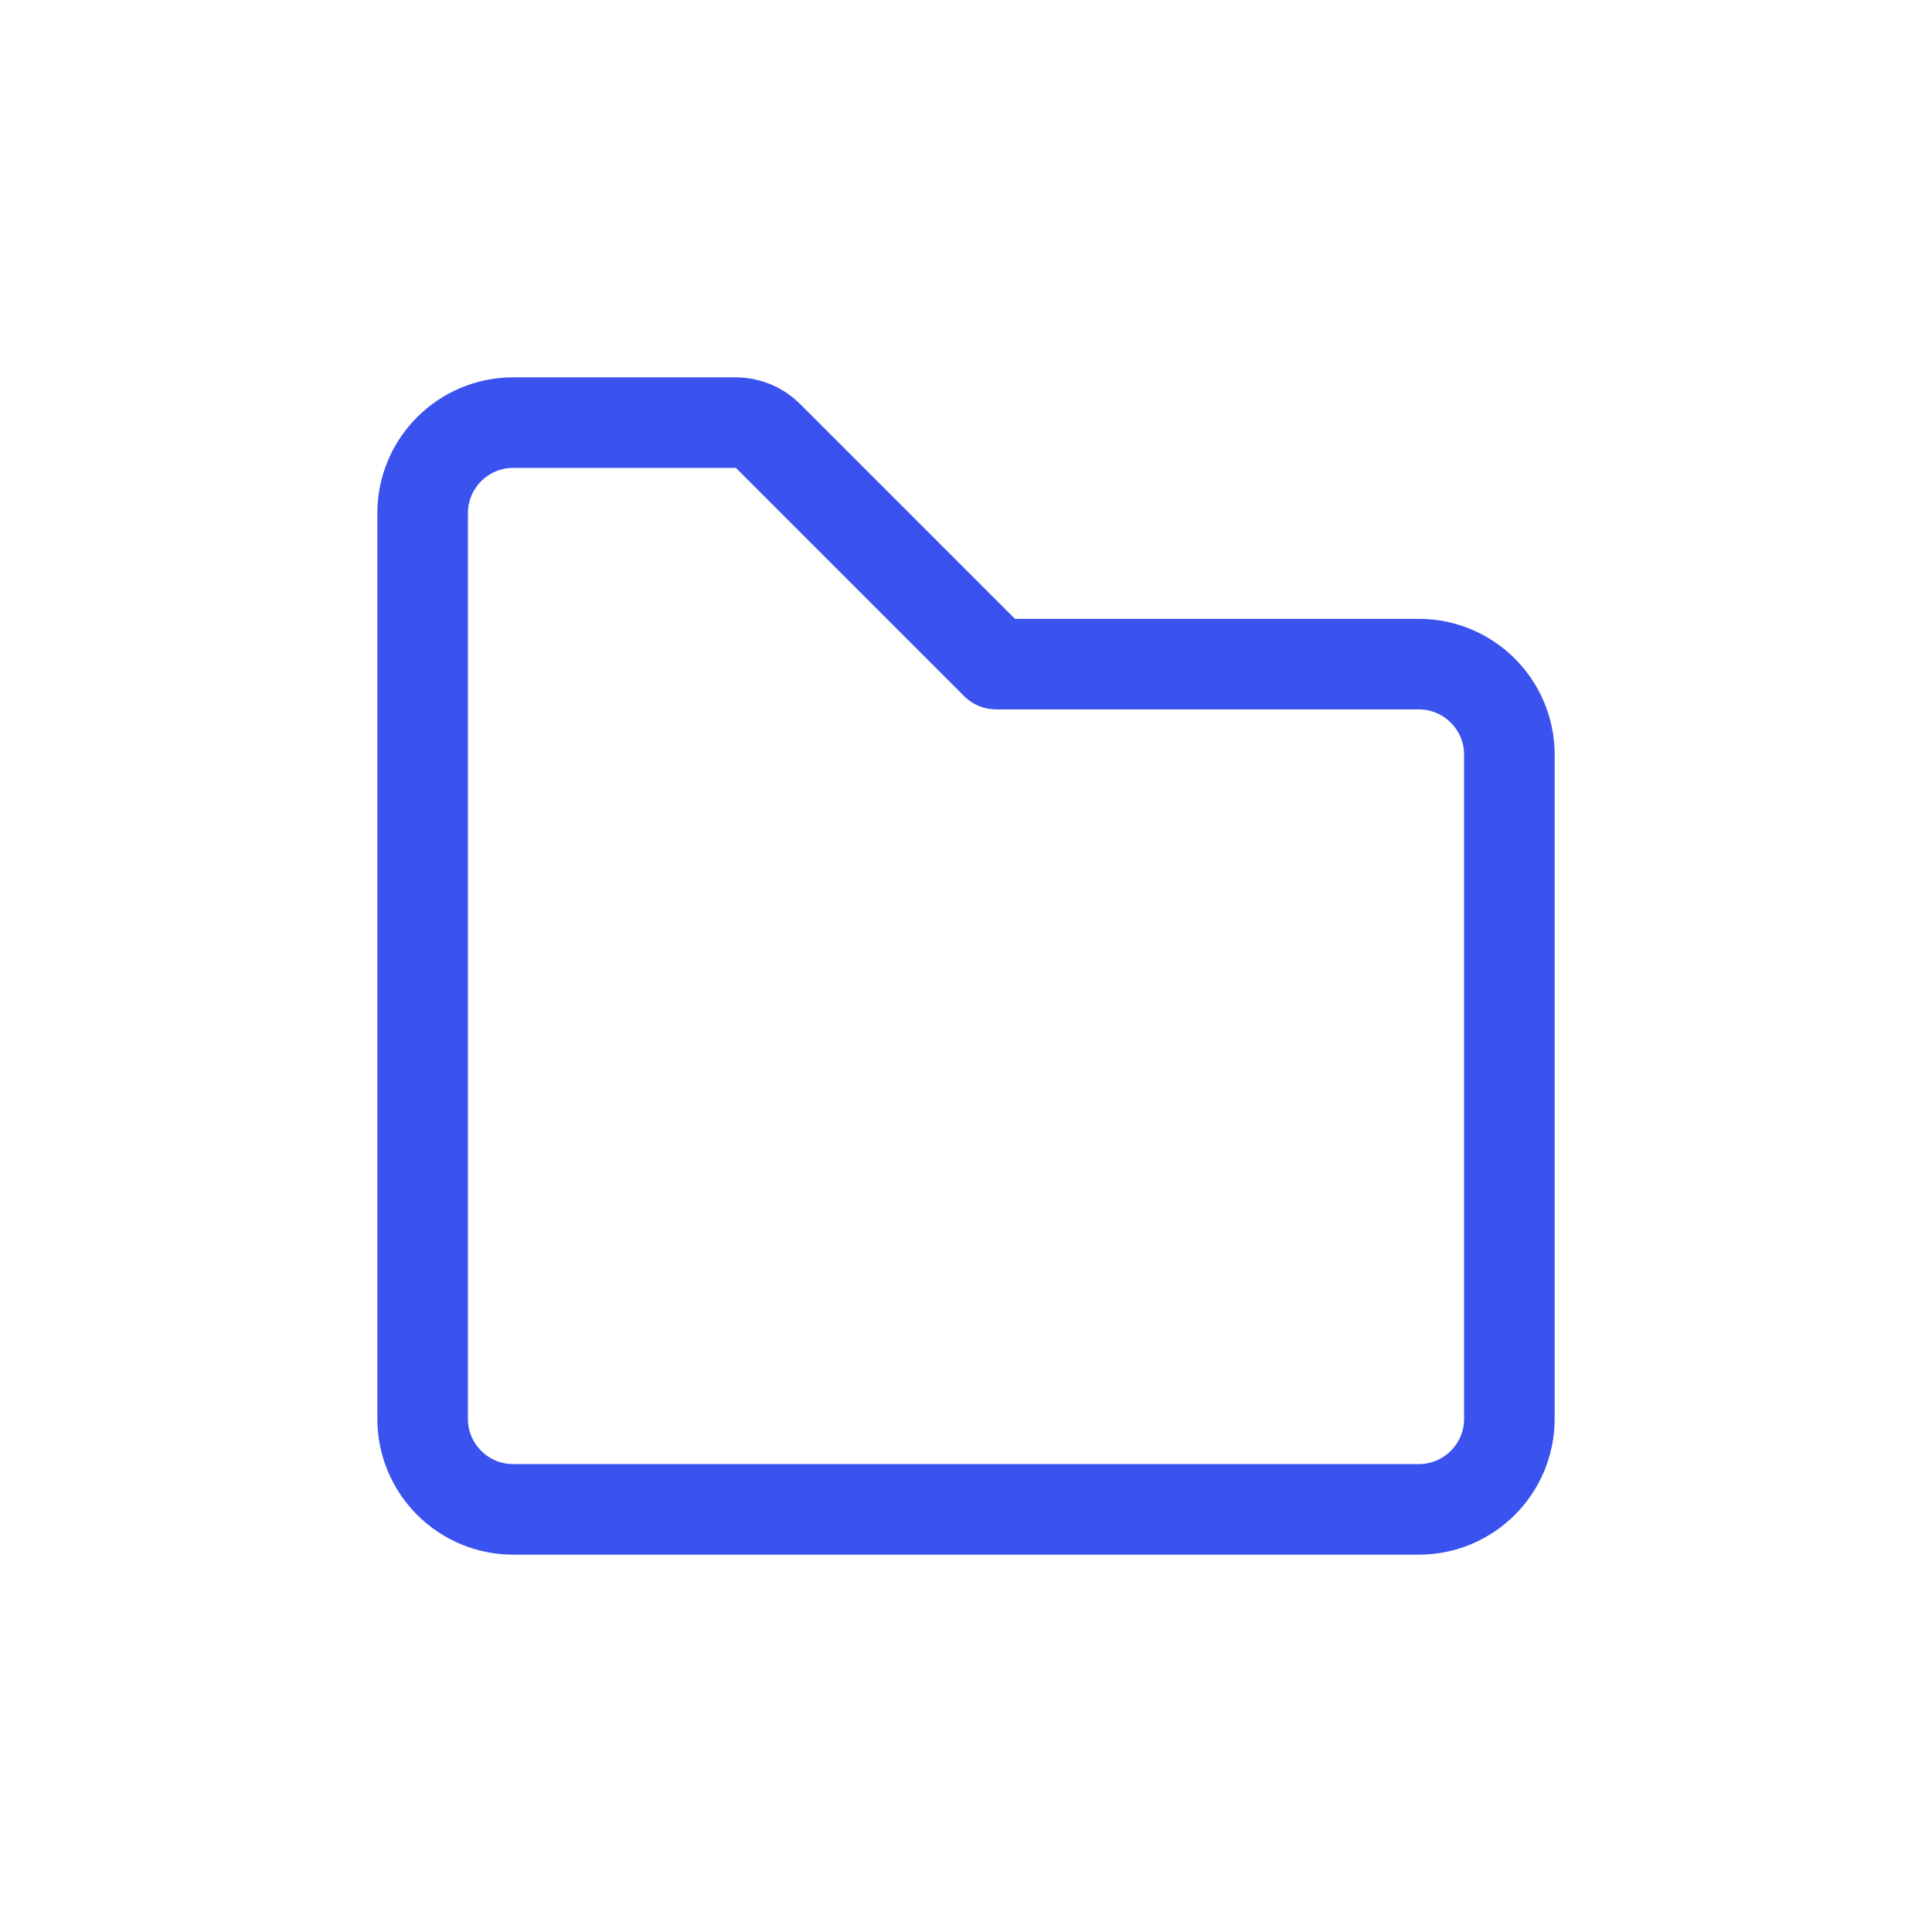 <svg width="32" height="32" viewBox="0 0 32 32" fill="none" xmlns="http://www.w3.org/2000/svg">
<path d="M8.5 7H12.189C12.388 7 12.579 7.079 12.72 7.22L16.5 11H23.5C24.328 11 25 11.672 25 12.5V23.5C25 24.328 24.328 25 23.5 25H8.5C7.672 25 7 24.328 7 23.5V8.5C7 7.672 7.672 7 8.5 7Z" stroke="#3A52EE" stroke-width="1.5" stroke-linecap="round" stroke-linejoin="round"/>
</svg>
